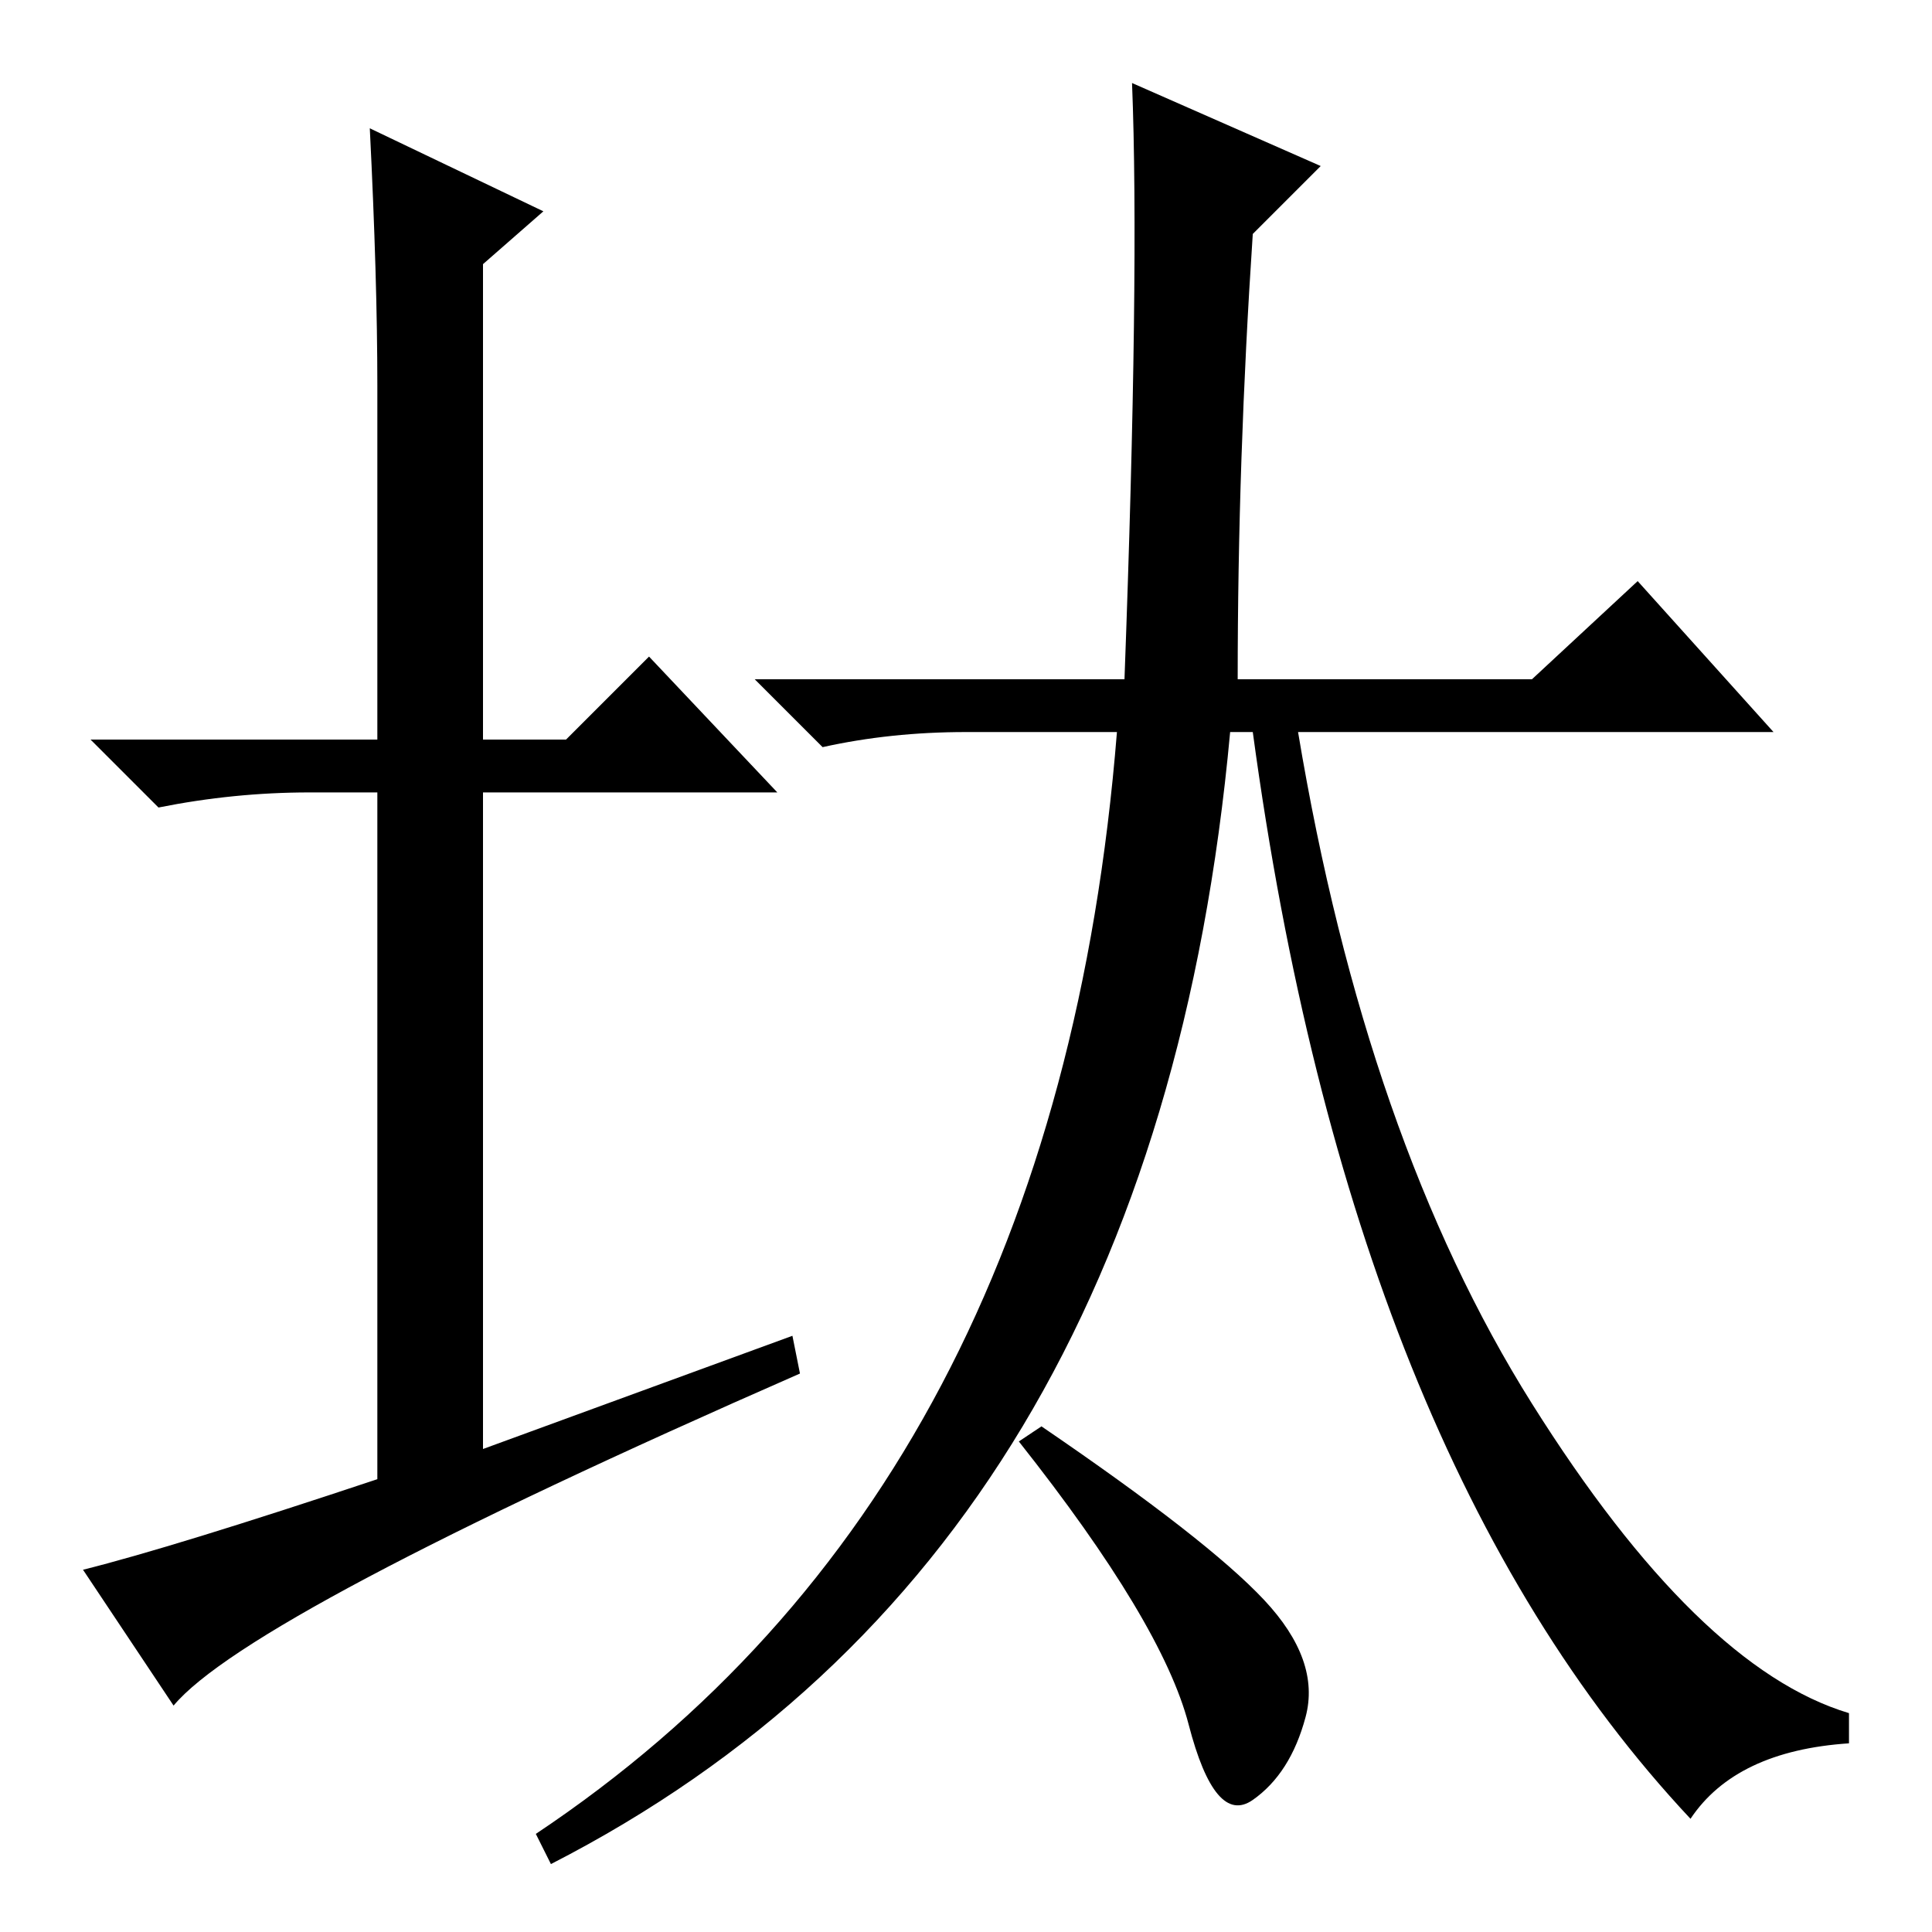 <?xml version="1.0" standalone="no"?>
<!DOCTYPE svg PUBLIC "-//W3C//DTD SVG 1.1//EN" "http://www.w3.org/Graphics/SVG/1.1/DTD/svg11.dtd" >
<svg xmlns="http://www.w3.org/2000/svg" xmlns:xlink="http://www.w3.org/1999/xlink" version="1.1" viewBox="0 -36 256 256">
  <g transform="matrix(1 0 0 -1 0 220)">
   <path fill="currentColor"
d="M105 79l1 -5q-73 -32 -83 -44l-12 18q12 3 39 12v91h-9q-10 0 -20 -2l-9 9h38v47q0 14 -1 34l23 -11l-8 -7v-63h11l11 11l17 -18h-39v-87zM150 245l25 -11l-9 -9q-2 -30 -2 -59h39l14 13l18 -20h-63q9 -54 31 -89t42 -41v-4q-15 -1 -21 -10q-45 48 -58 144h-3
q-10 -109 -90 -150l-2 4q69 46 77 146h-20q-10 0 -19 -2l-9 9h49q2 54 1 79zM167.5 44q7.5 -8 5.5 -15.5t-7 -11t-8.5 10t-22.5 37.5l3 2q22 -15 29.5 -23z" />
  </g>

</svg>
